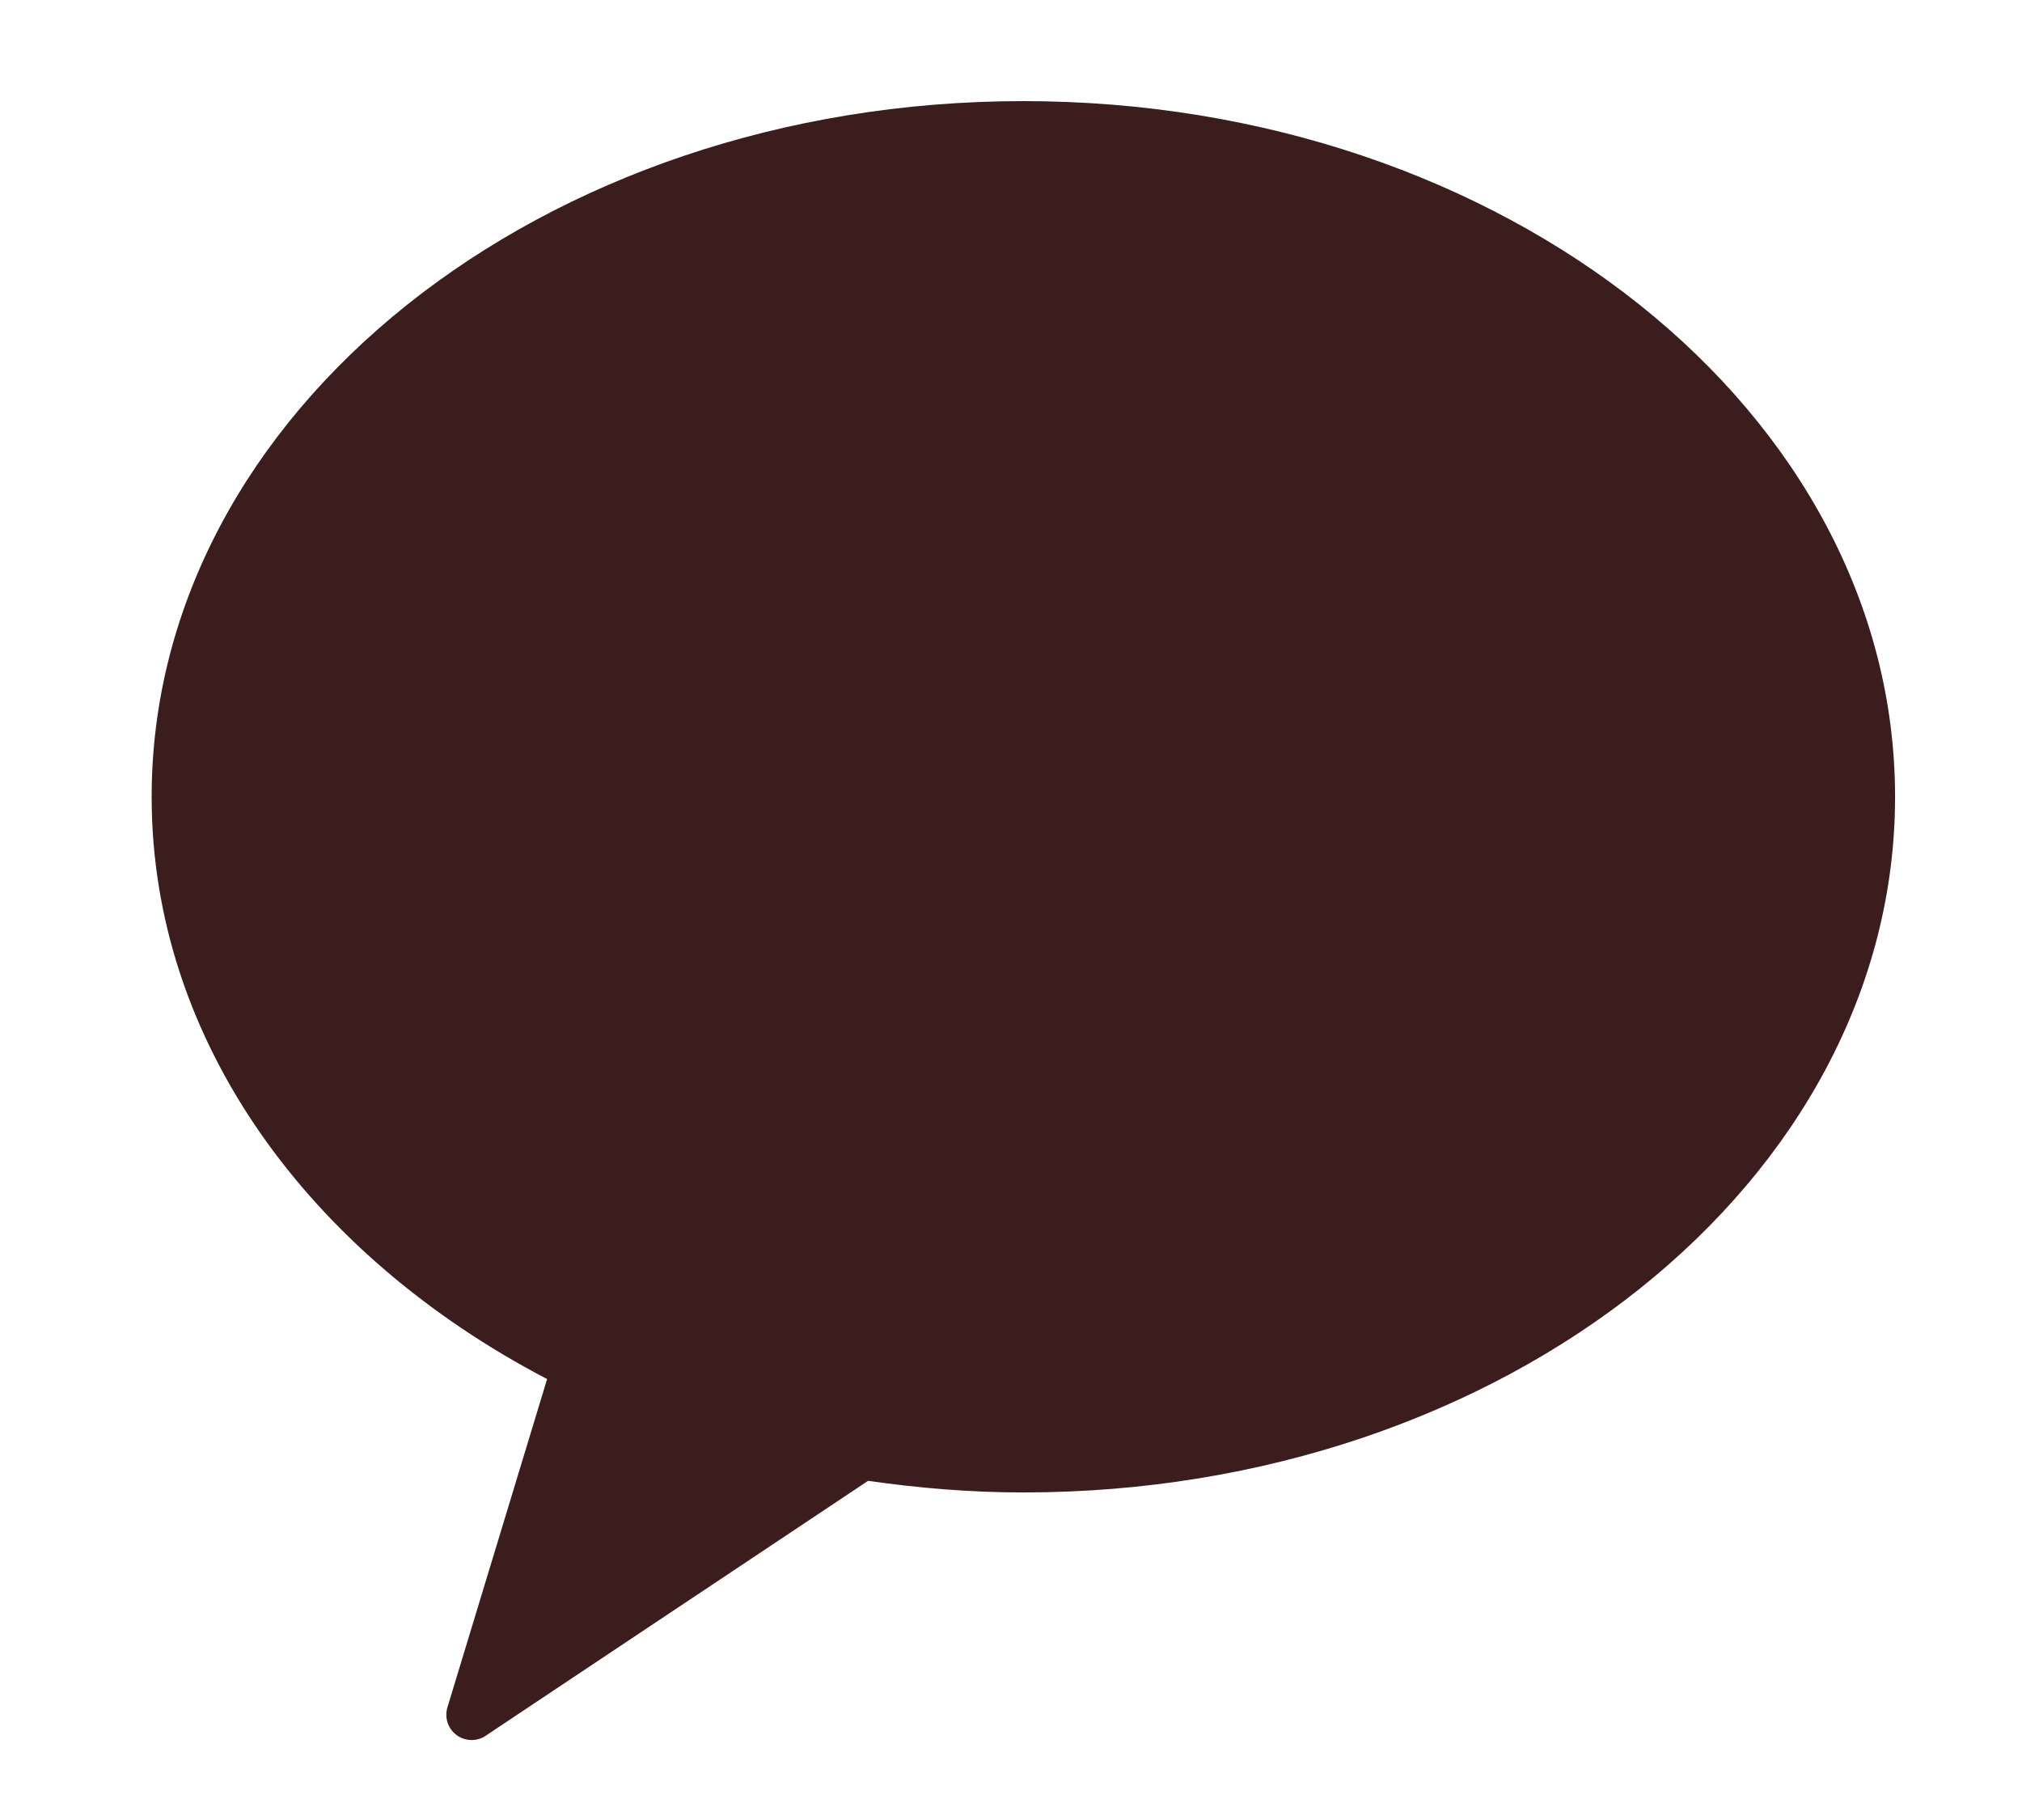 <svg width="40" height="36" viewBox="0 0 40 36" fill="none" xmlns="http://www.w3.org/2000/svg">
<rect width="40" height="36" fill="#D8D8D8" fill-opacity="0.01"/>
<path fill-rule="evenodd" clip-rule="evenodd" d="M3 15.761C3 20.584 6.116 24.821 10.823 27.278L8.851 33.773C8.79 33.975 8.862 34.194 9.032 34.32C9.12 34.385 9.225 34.418 9.33 34.418C9.427 34.418 9.523 34.391 9.607 34.334L17.173 29.291C18.171 29.434 19.194 29.521 20.244 29.521C29.768 29.521 37.489 23.36 37.489 15.761C37.489 8.161 29.768 2 20.244 2C10.721 2 3 8.161 3 15.761Z" fill="#3B1D1D"/>
</svg>
